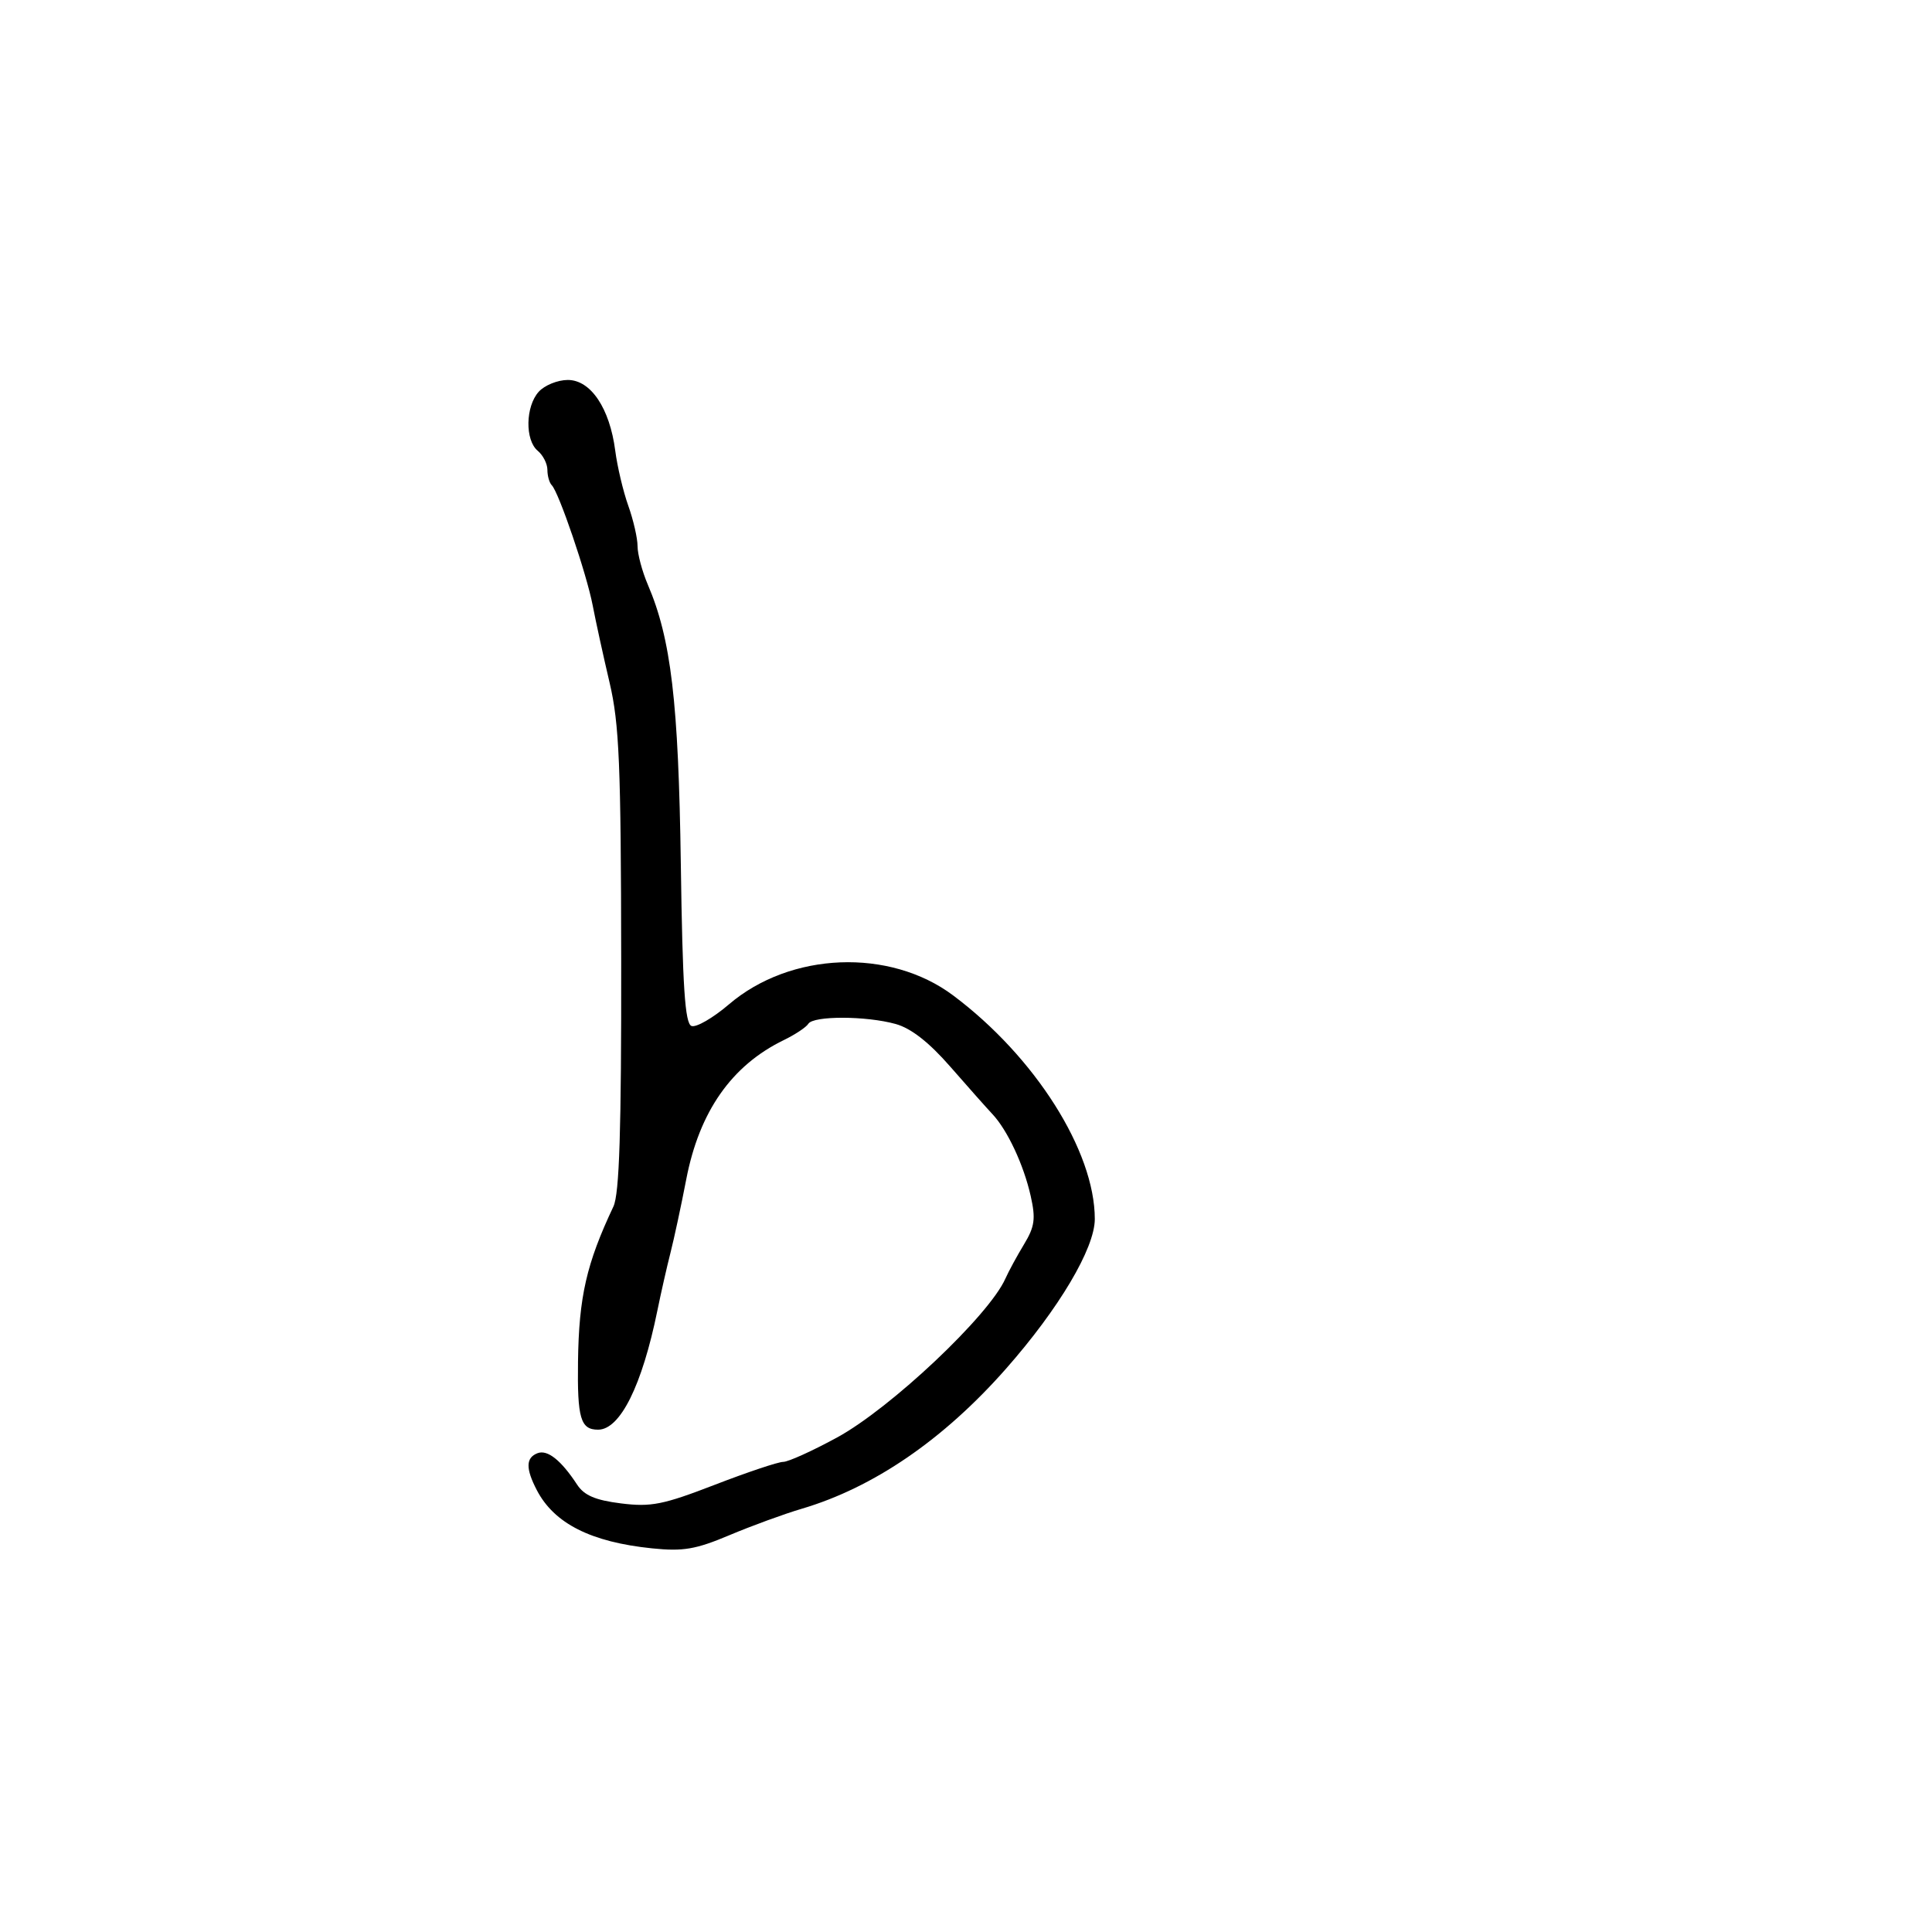 <svg xmlns="http://www.w3.org/2000/svg" width="300" height="300" viewBox="0 0 300 300" version="1.1">
  <defs/>
  <path d="M83.655,60.829 C84.565,59.823 86.597,59 88.17,59 C91.731,59 94.676,63.388 95.532,69.967 C95.856,72.46 96.769,76.315 97.561,78.533 C98.352,80.752 99,83.579 99,84.816 C99,86.052 99.717,88.737 100.593,90.782 C104.204,99.213 105.361,109.004 105.717,134.156 C105.988,153.263 106.36,158.924 107.372,159.312 C108.09,159.588 110.708,158.077 113.191,155.955 C122.728,147.803 138.141,147.188 148,154.565 C160.716,164.08 170,178.735 170,189.292 C170,193.83 164.44,203.2 156.198,212.551 C146.511,223.542 135.659,230.98 124.5,234.277 C121.75,235.089 116.691,236.938 113.257,238.386 C108.035,240.589 106.074,240.923 101.257,240.428 C91.751,239.453 86.045,236.567 83.35,231.374 C81.607,228.014 81.642,226.351 83.471,225.649 C85.012,225.058 87.129,226.741 89.612,230.53 C90.711,232.207 92.447,232.95 96.431,233.448 C101.087,234.03 102.962,233.657 110.988,230.558 C116.055,228.601 120.837,227 121.615,227 C122.392,227 126.157,225.296 129.98,223.212 C138.316,218.67 153.566,204.28 156.112,198.553 C156.614,197.424 157.918,195.023 159.01,193.219 C160.672,190.47 160.841,189.252 160.047,185.719 C158.962,180.885 156.439,175.486 154.104,173.001 C153.222,172.063 150.282,168.752 147.571,165.645 C144.254,161.843 141.473,159.671 139.071,159.003 C134.488,157.73 126.296,157.712 125.517,158.973 C125.186,159.509 123.472,160.647 121.708,161.504 C113.601,165.44 108.59,172.595 106.559,183.136 C105.778,187.186 104.68,192.3 104.119,194.5 C103.557,196.7 102.639,200.75 102.078,203.5 C99.7,215.158 96.294,222 92.871,222 C90.149,222 89.632,220.244 89.753,211.412 C89.891,201.353 91.062,196.226 95.25,187.351 C96.18,185.381 96.489,175.575 96.459,149.101 C96.424,118.706 96.16,112.403 94.656,106 C93.686,101.875 92.505,96.475 92.031,94 C91.097,89.127 86.778,76.445 85.678,75.344 C85.305,74.972 85,73.897 85,72.956 C85,72.015 84.325,70.685 83.5,70 C81.503,68.342 81.591,63.109 83.655,60.829 Z"/>
</svg>

